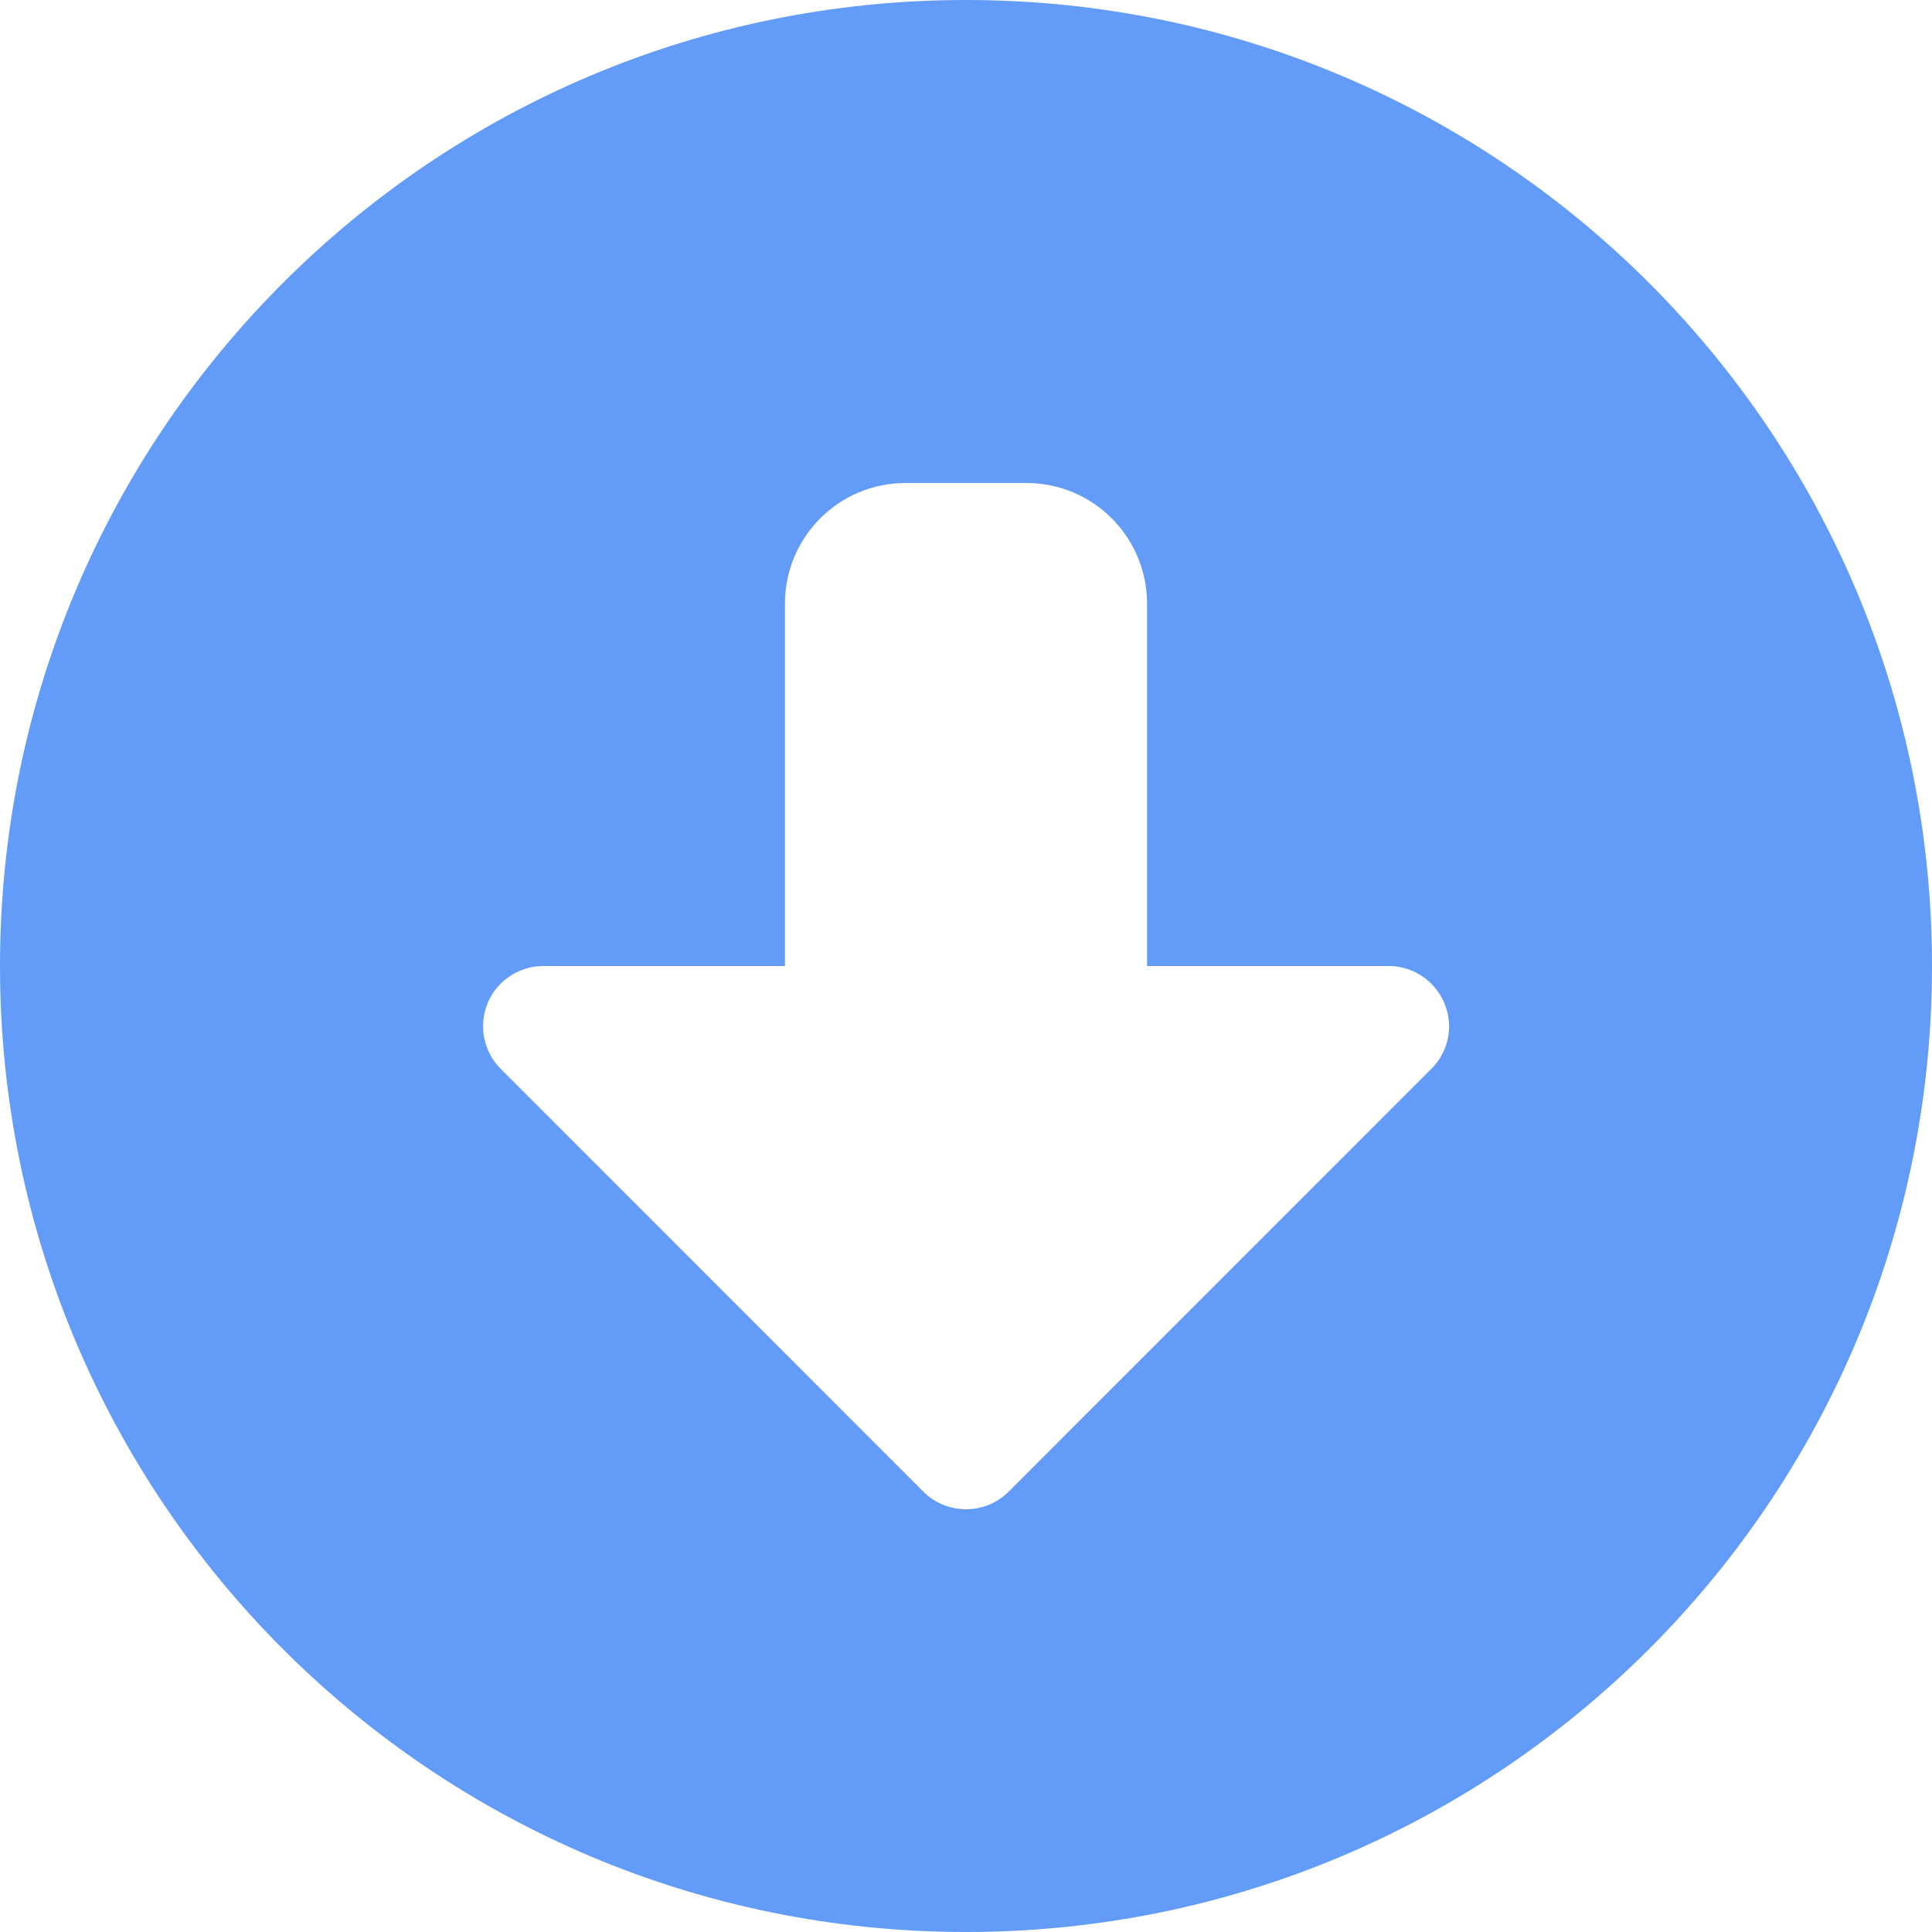 <svg width="14" height="14" viewBox="0 0 14 14" fill="none" xmlns="http://www.w3.org/2000/svg">
<path d="M7 0C3.134 0 0 3.134 0 7C0 10.866 3.134 14 7 14C10.866 14 14 10.866 14 7C14 3.134 10.866 0 7 0ZM6.691 10.809L3.629 7.746C3.503 7.621 3.467 7.432 3.533 7.271C3.598 7.109 3.76 7 3.938 7H5.688V4.375C5.688 3.891 6.079 3.5 6.562 3.5H7.438C7.921 3.5 8.312 3.891 8.312 4.375V7H10.062C10.24 7 10.399 7.107 10.467 7.271C10.536 7.435 10.497 7.623 10.371 7.746L7.309 10.809C7.139 10.979 6.861 10.979 6.691 10.809Z" fill="#3B82F6" fill-opacity="0.8"/>
</svg>
